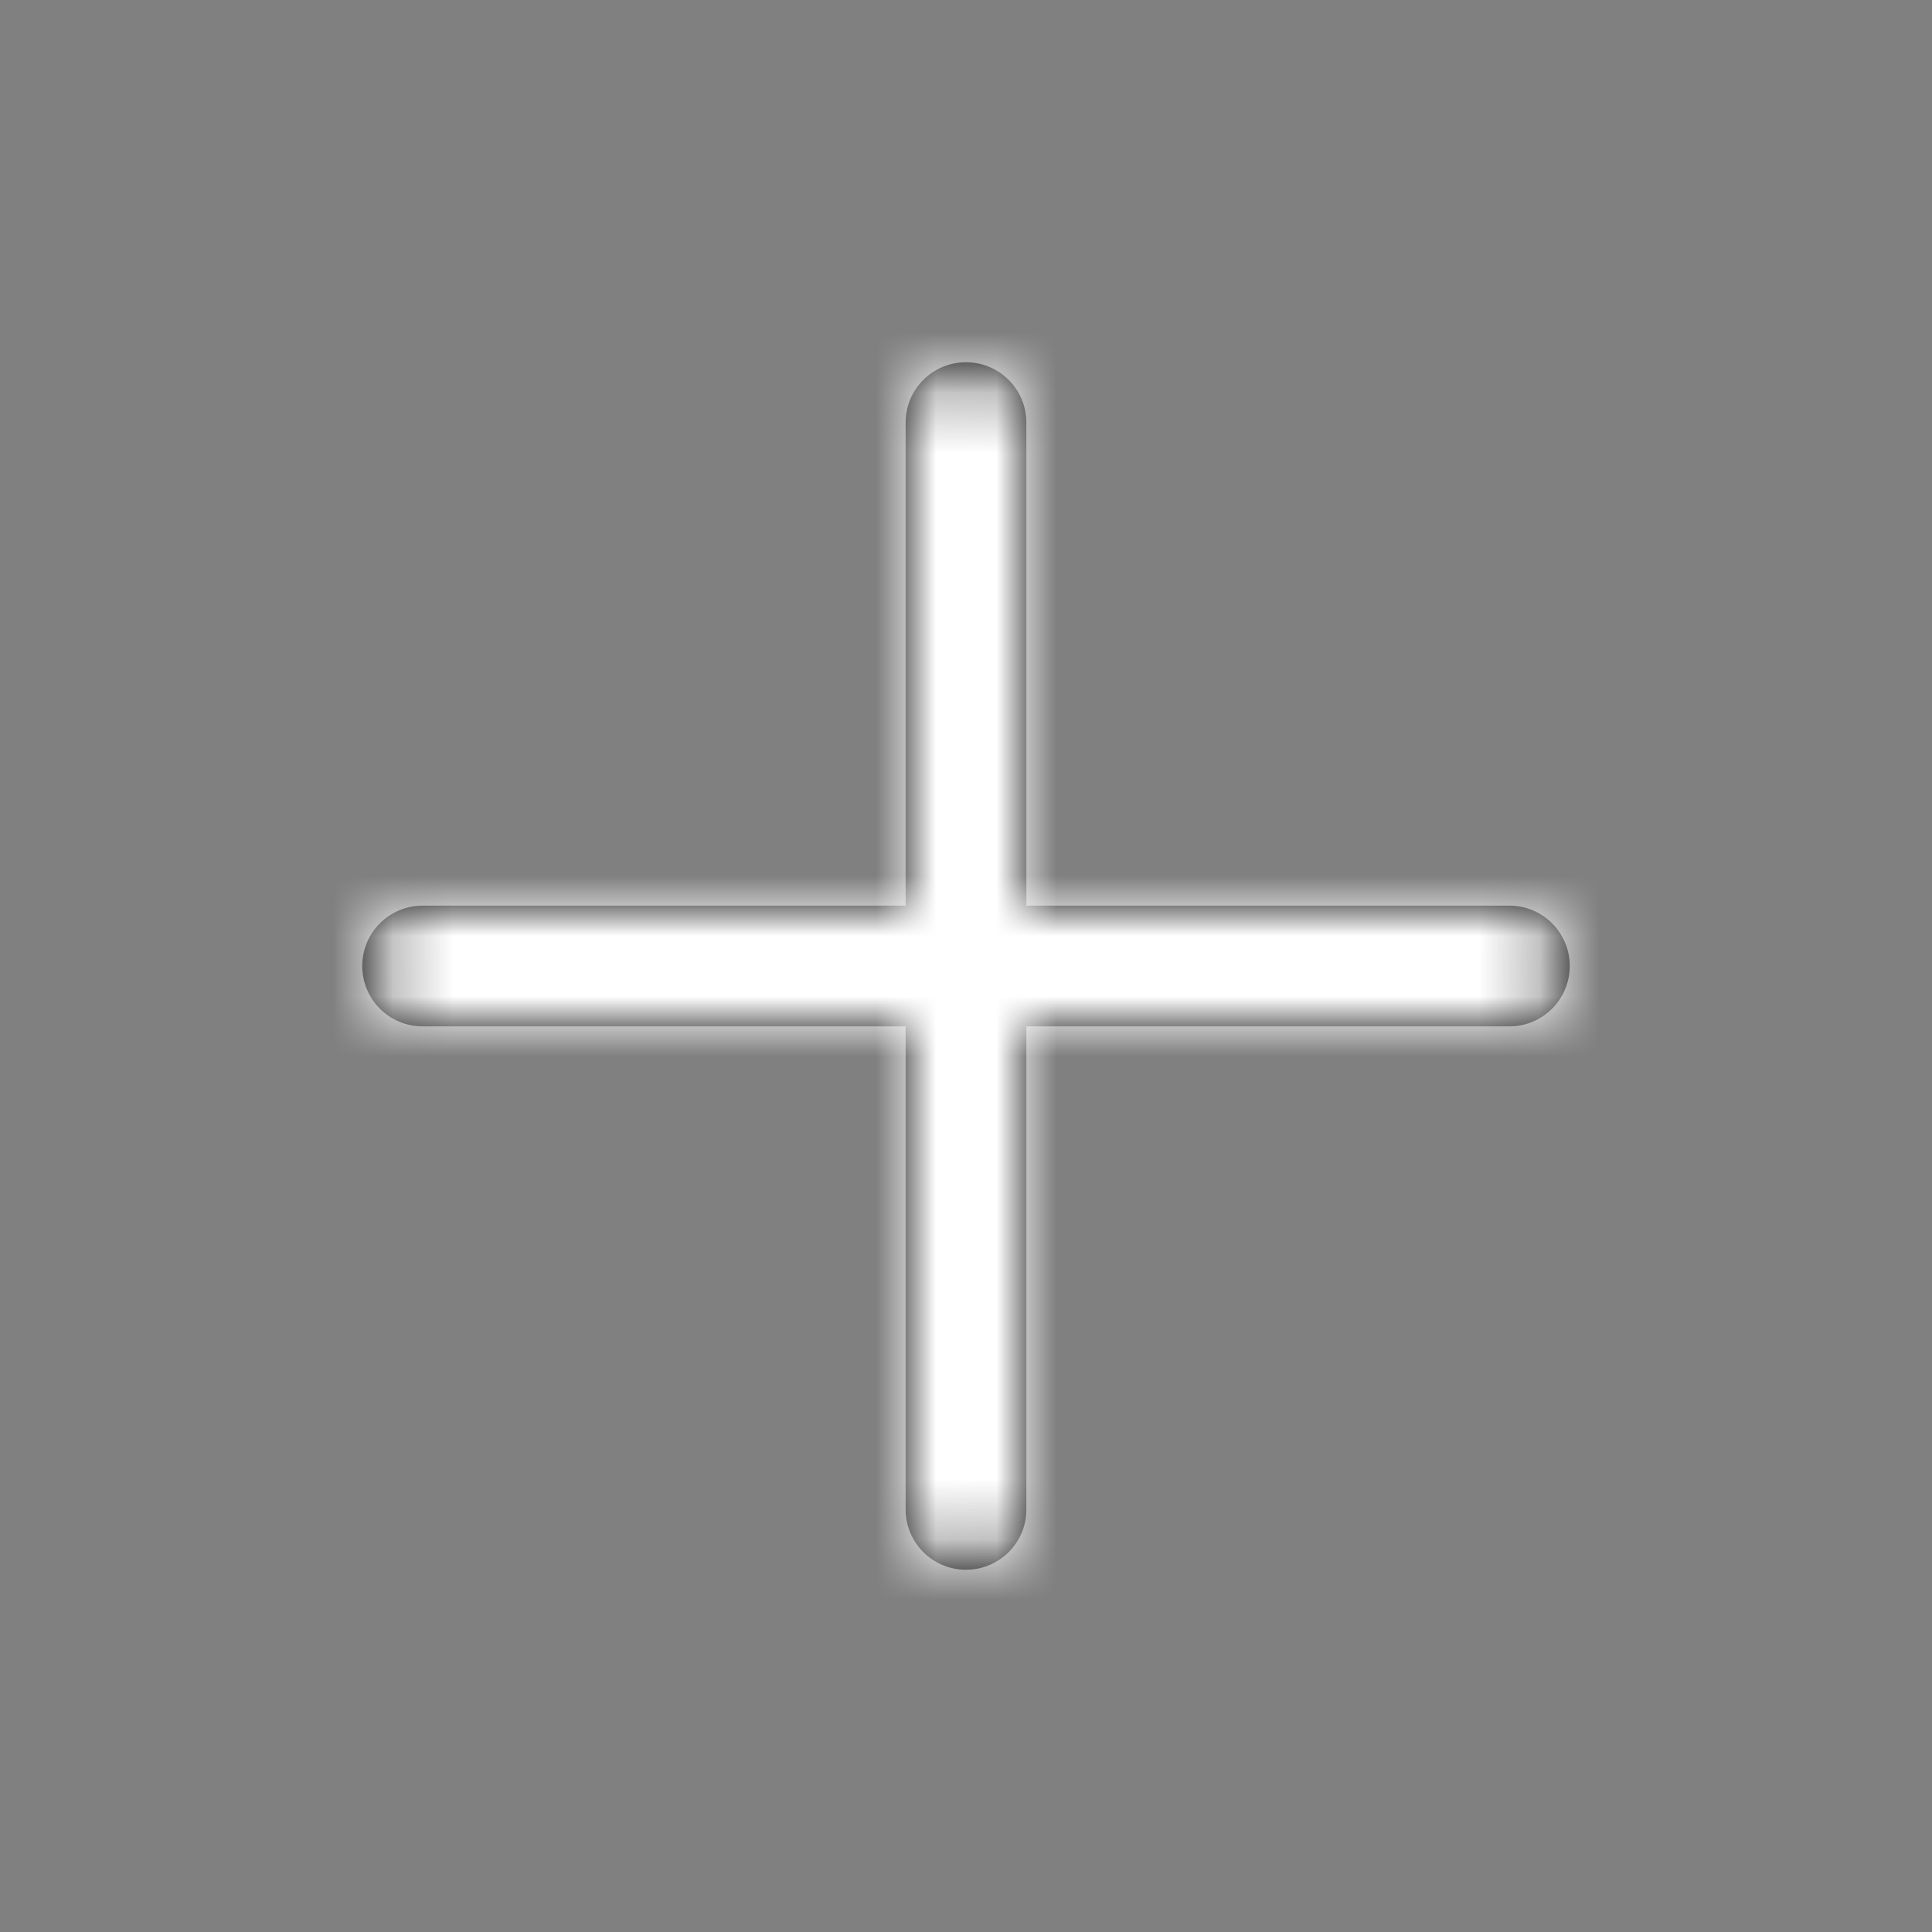 <?xml version="1.0" encoding="UTF-8"?>
<svg width="32px" height="32px" viewBox="0 0 32 32" version="1.1" xmlns="http://www.w3.org/2000/svg" xmlns:xlink="http://www.w3.org/1999/xlink">
    <rect x="0" y="0" width="32" height="32" fill="#808080" stroke="none"/>
    <!-- Generator: Sketch 53.1 (72631) - https://sketchapp.com -->
    <title>Icons/Actions/Add</title>
    <desc>Created with Sketch.</desc>
    <defs>
        <rect id="path-1" x="0" y="0" width="32" height="32"></rect>
        <path d="M11,9 L11,1 C11,0.447 10.552,0 10,0 C9.447,0 9,0.447 9,1 L9,9 L1,9 C0.447,9 0,9.447 0,10 C0,10.553 0.447,11 1,11 L9,11 L9,19 C9,19.553 9.447,20 10,20 C10.552,20 11,19.553 11,19 L11,11 L19,11 C19.552,11 20,10.553 20,10 C20,9.447 19.552,9 19,9 L11,9 Z" id="path-3"></path>
        <rect id="path-5" x="0" y="0" width="32" height="32"></rect>
    </defs>
    <g id="Icons/Actions/Add" stroke="none" stroke-width="1" fill="none" fill-rule="evenodd">
        <mask id="mask-2" fill="white">
            <use xlink:href="#path-1"></use>
        </mask>
        <g id="Background"></g>
        <g id="Plus" mask="url(#mask-2)">
            <g transform="translate(6, 6)">
                <mask id="mask-4" fill="white">
                    <use xlink:href="#path-3"></use>
                </mask>
                <use id="Mask" stroke="none" fill="#000000" fill-rule="nonzero" xlink:href="#path-3"></use>
                <g id="color/neutral/dark" stroke="none" fill="none" mask="url(#mask-4)">
                    <g transform="translate(-6, -6)">
                        <rect fill="#1D0A6E" x="0" y="0" width="32" height="32"></rect>
                        <mask id="mask-6" fill="white">
                            <use xlink:href="#path-5"></use>
                        </mask>
                        <use id="Background" stroke="none" fill="#FFFFFF" fill-rule="evenodd" xlink:href="#path-5"></use>
                    </g>
                </g>
            </g>
        </g>
    </g>
</svg>